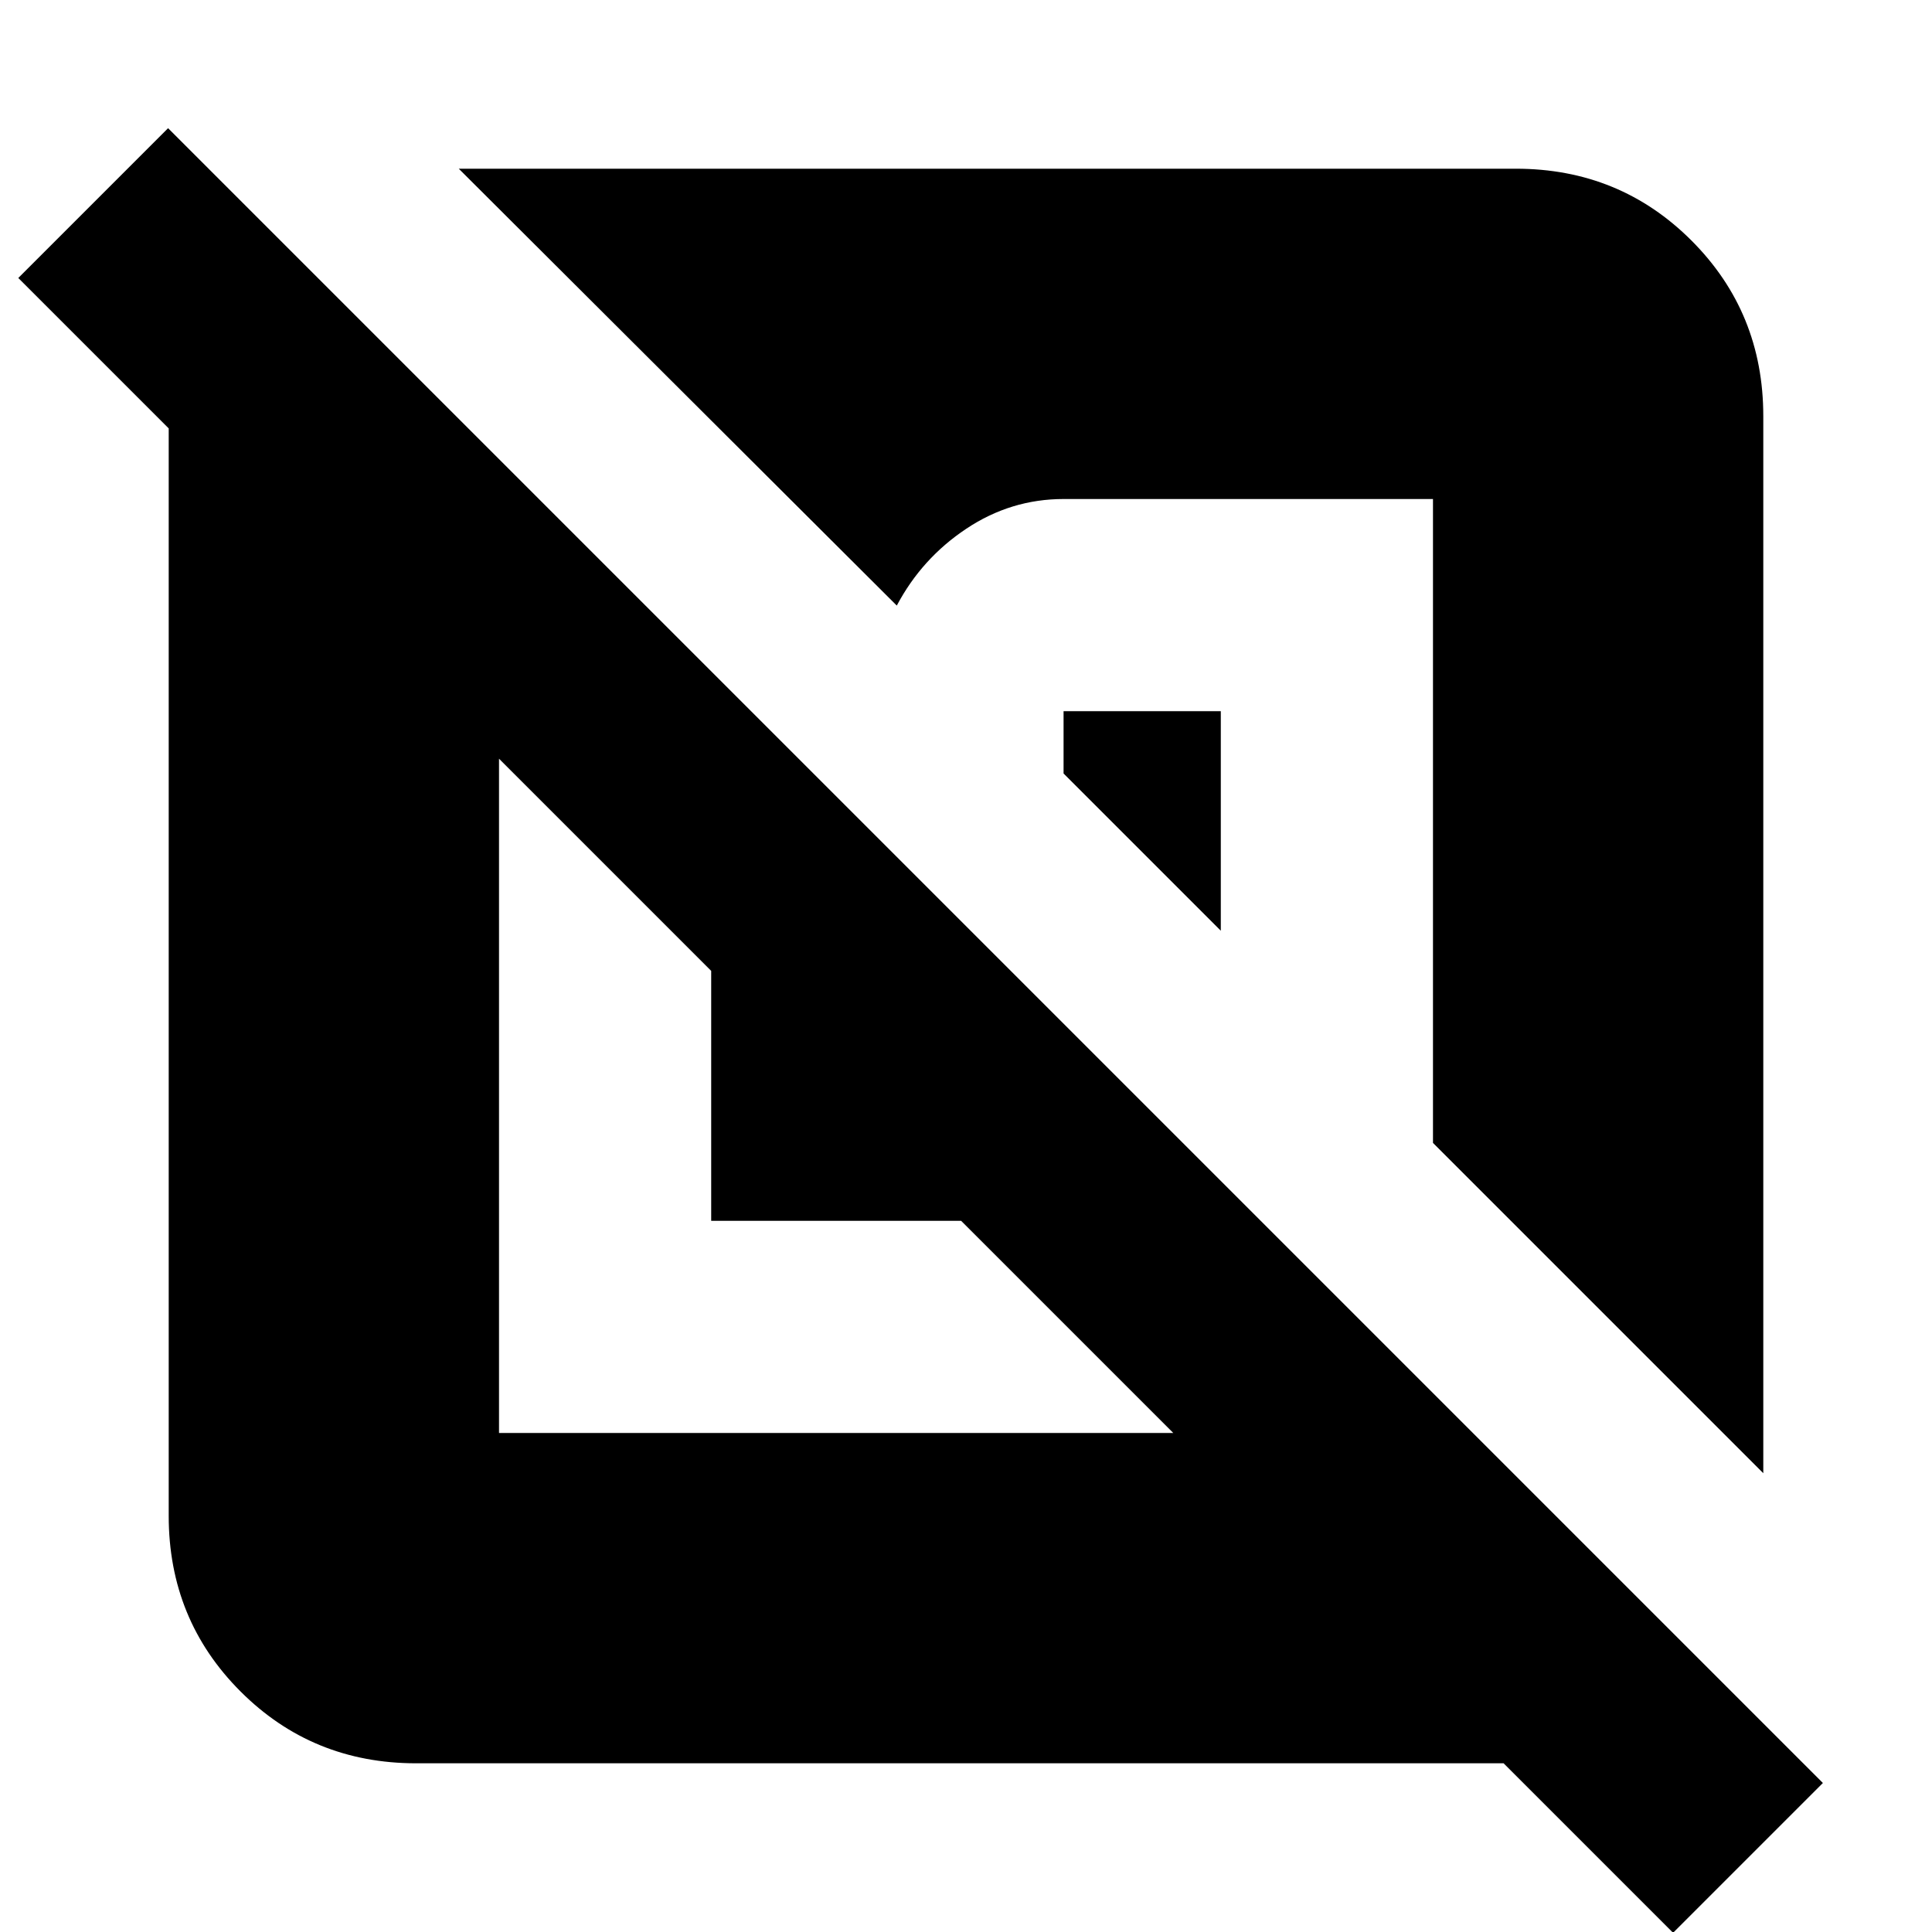<svg xmlns="http://www.w3.org/2000/svg" height="24" viewBox="0 -960 960 960" width="24"><path d="M206.78-83.83q-51.57 0-87.26-35.69-35.69-35.69-35.69-87.26v-540.35L9.09-821.87l74.43-74.43L905.78-74.04 831.35.39l-84.22-84.22H206.78ZM247.96-583v335.04H583L477.57-353.39H353.39v-124.18L247.96-583Zm358.65-23.61v109.09l-78.13-78.13v-30.96h78.13Zm269.56-146.61v525.26L712.04-392.09v-319.95H528.48q-26.16 0-48.3 14.74-22.14 14.73-34.57 38.21L227.96-876.17h525.26q51.57 0 87.26 35.69 35.69 35.69 35.69 87.26Z"/></svg>